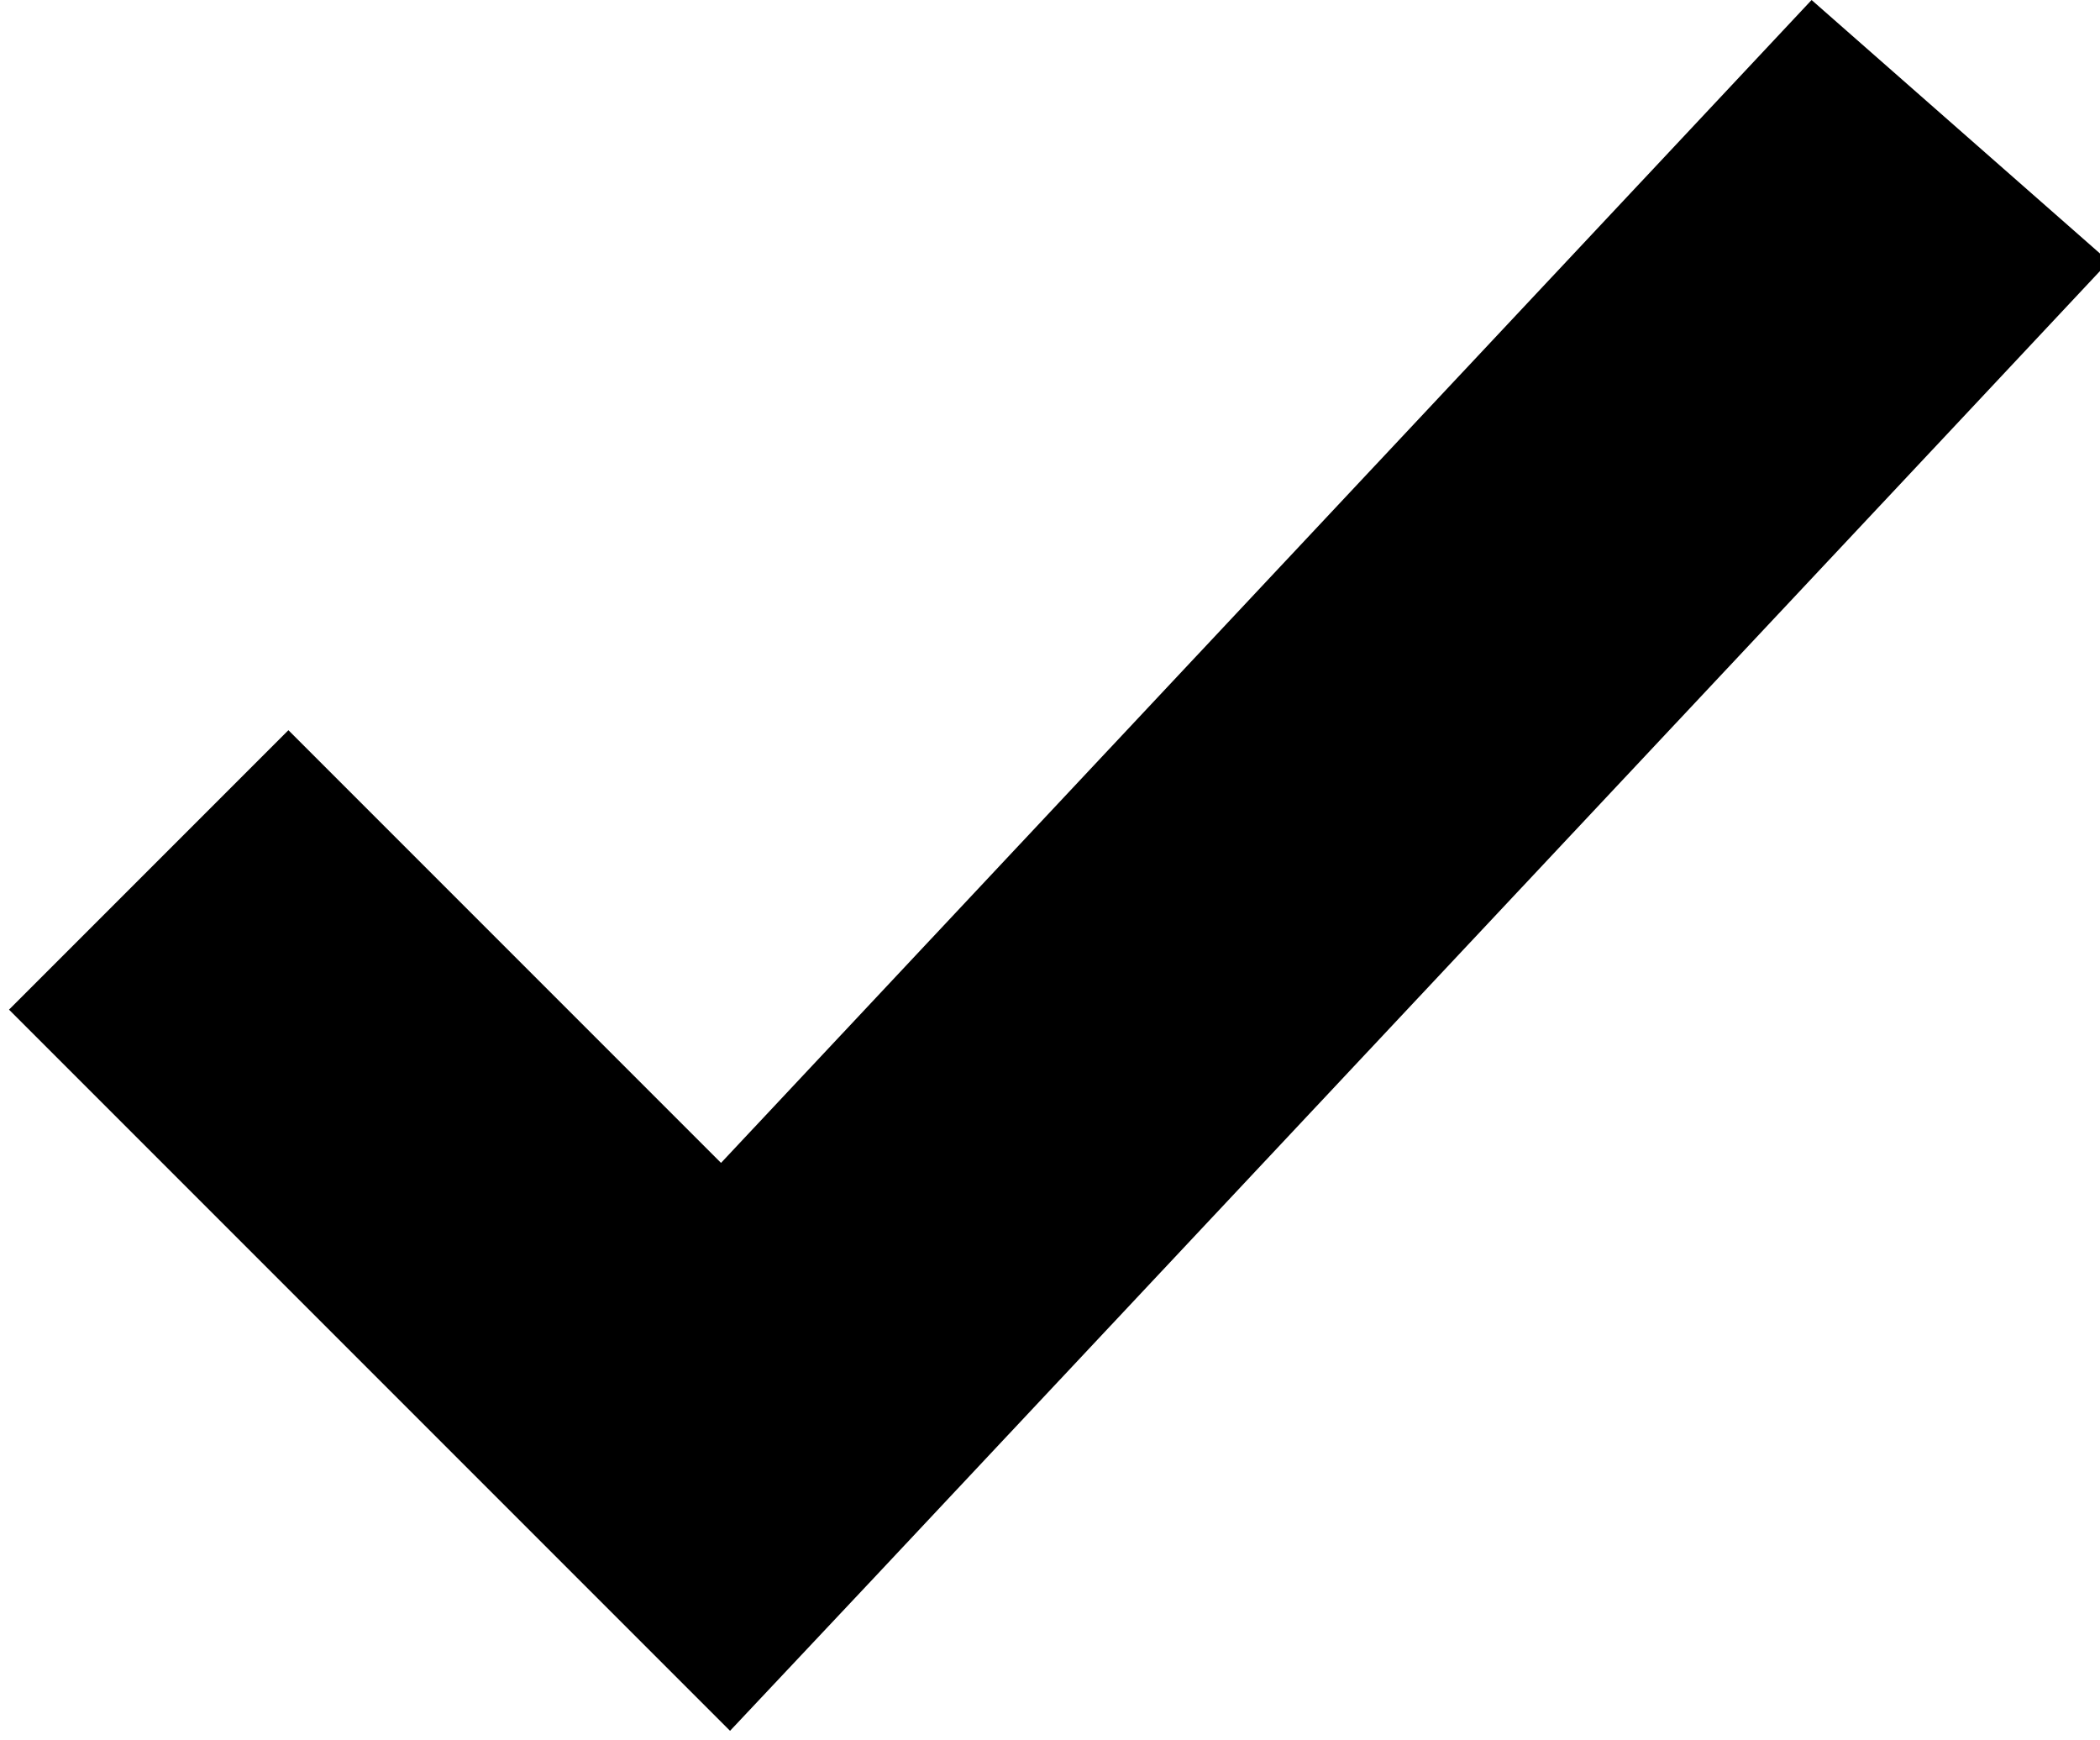 <?xml version="1.0" encoding="utf-8"?>
<!-- Generator: Adobe Illustrator 18.1.0, SVG Export Plug-In . SVG Version: 6.00 Build 0)  -->
<!DOCTYPE svg PUBLIC "-//W3C//DTD SVG 1.1//EN" "http://www.w3.org/Graphics/SVG/1.1/DTD/svg11.dtd">
<svg version="1.1" id="Layer_1" xmlns="http://www.w3.org/2000/svg" xmlns:xlink="http://www.w3.org/1999/xlink" x="0px" y="0px"
	 viewBox="-284.3 381.8 23.3 19.3" enable-background="new -284.3 381.8 23.3 19.3" xml:space="preserve">
<path d="M-264.2,381.8l-1.5,1.6l-10.6,11.3l-3.2-3.2l-1.6-1.6l-3.1,3.1l1.6,1.6l4.8,4.8l1.6,1.6l1.6-1.7l12.2-13l1.5-1.6
	L-264.2,381.8z"/>
</svg>
